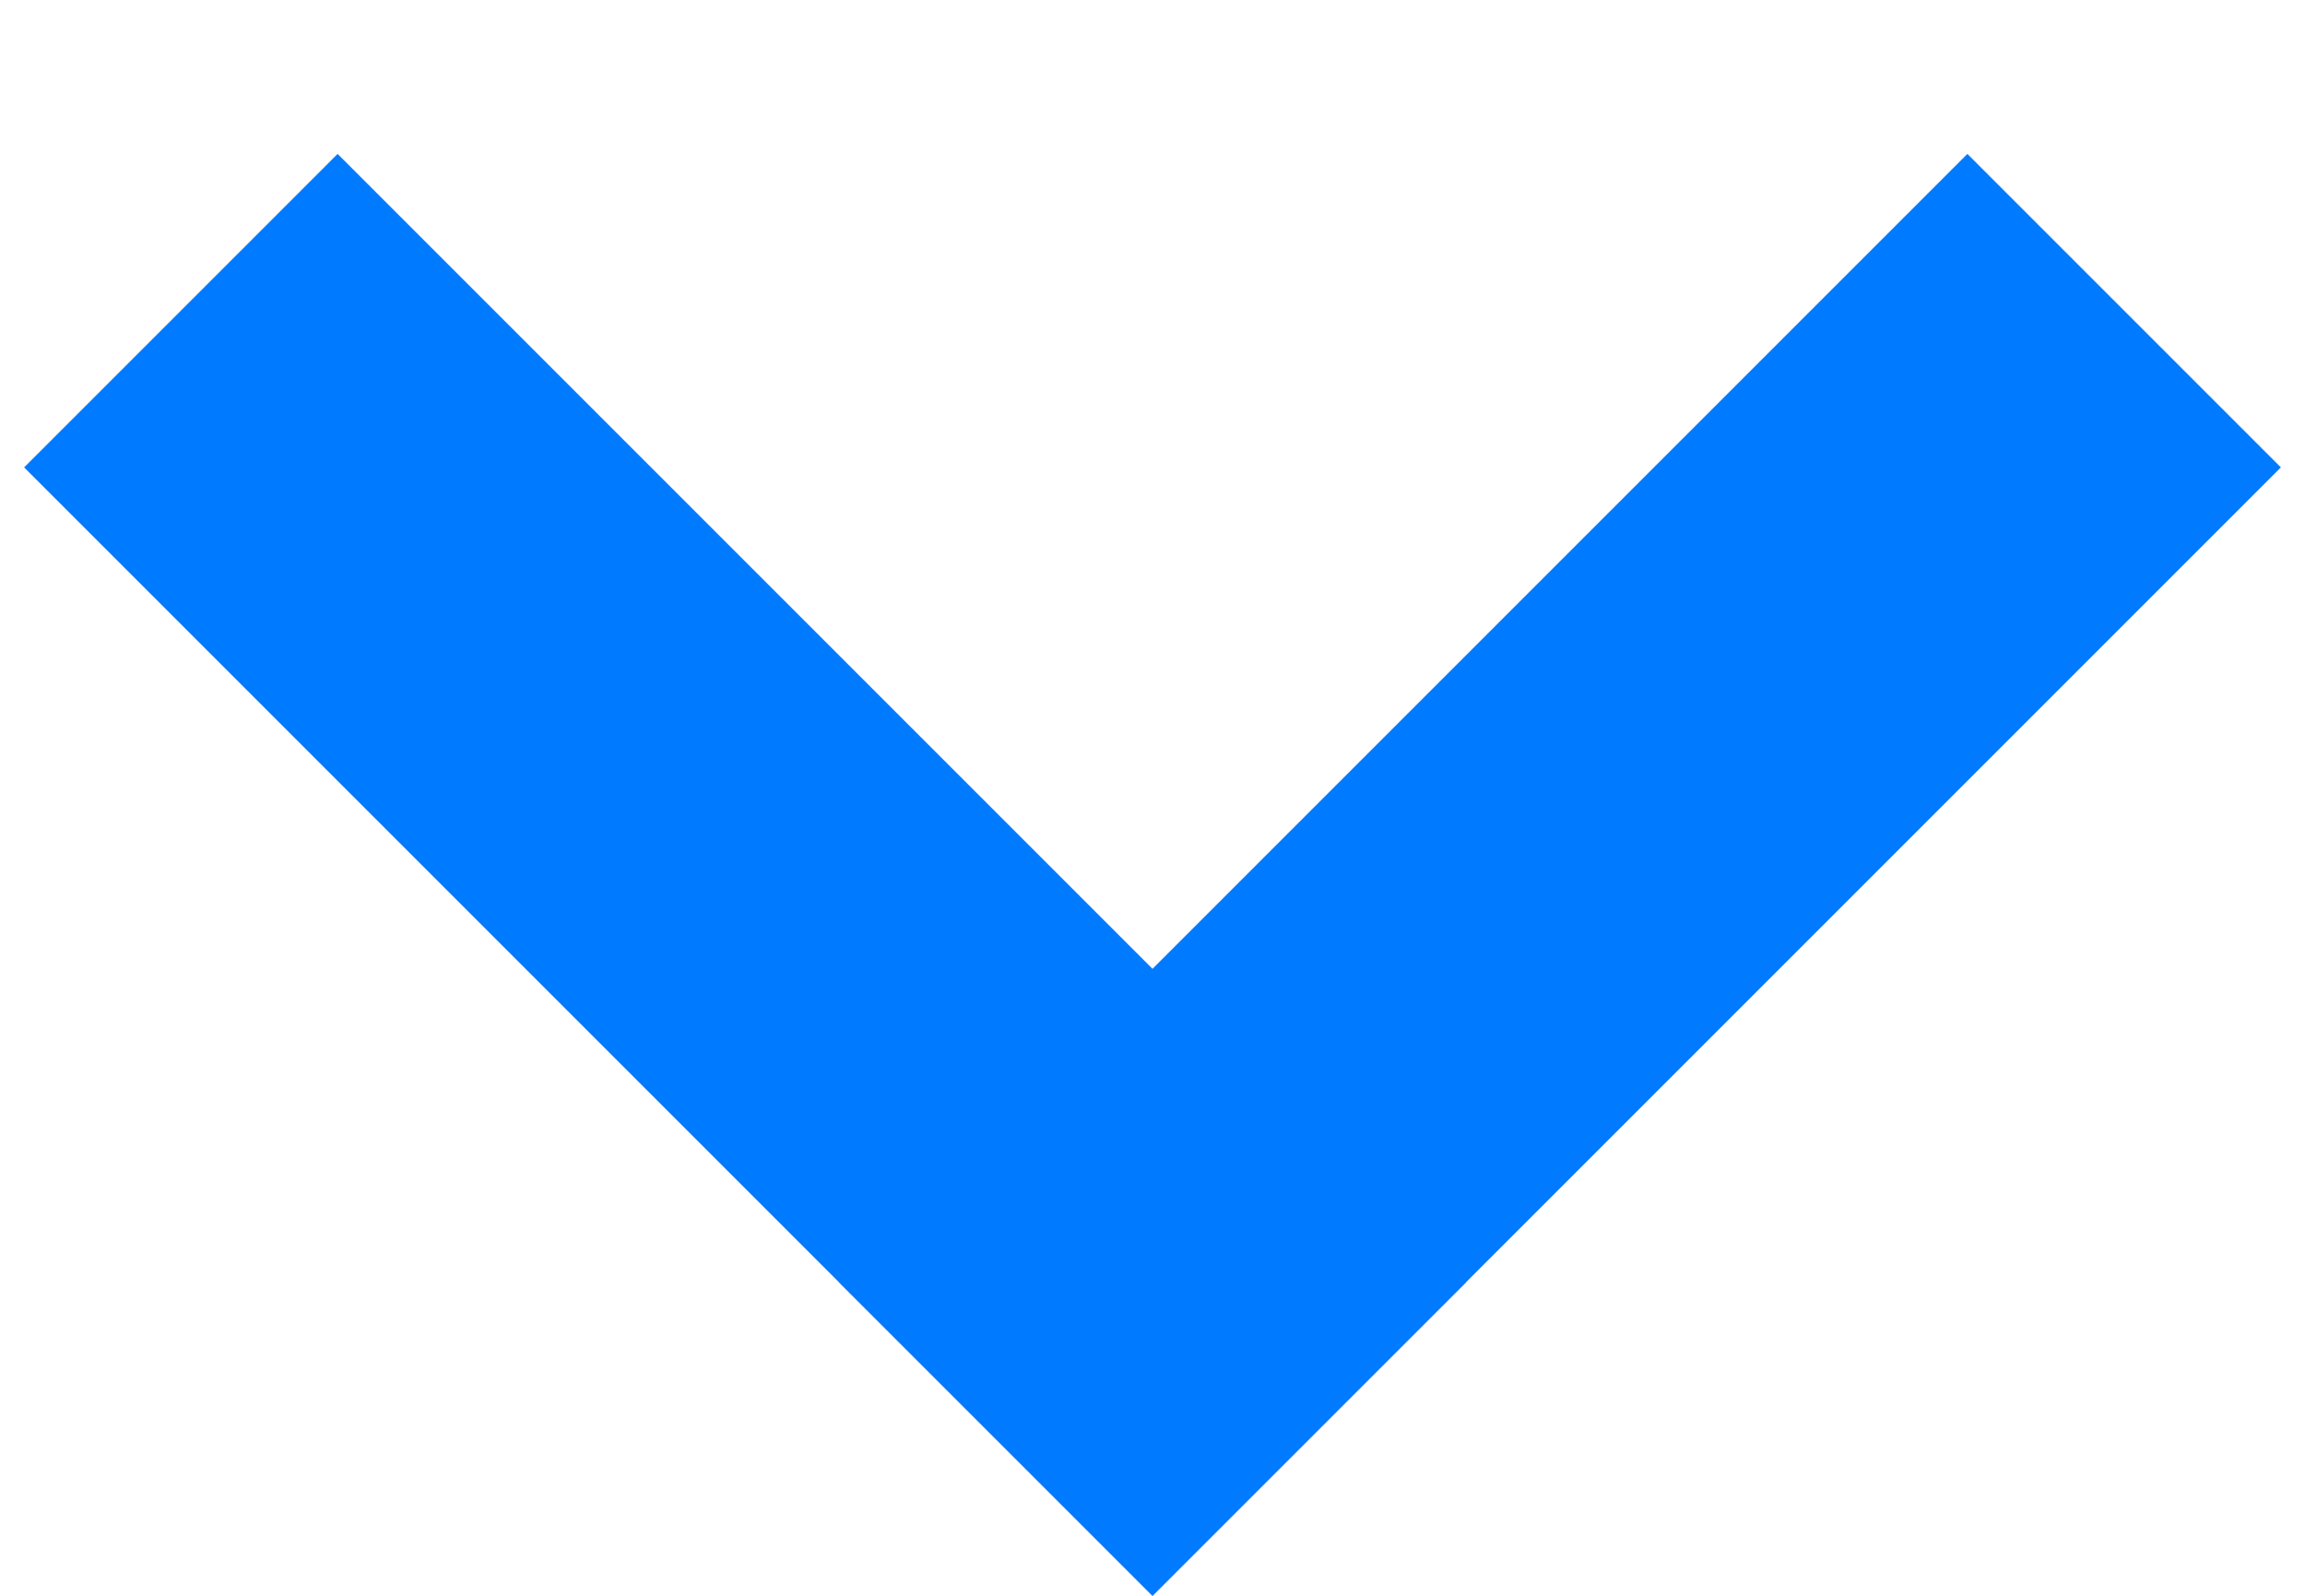 <?xml version="1.0" encoding="UTF-8" standalone="no"?>
<svg width="13px" height="9px" viewBox="0 0 13 9" version="1.1" xmlns="http://www.w3.org/2000/svg" xmlns:xlink="http://www.w3.org/1999/xlink">
    <defs></defs>
    <g id="Page-1" stroke="none" stroke-width="1" fill="none" fill-rule="evenodd">
        <g transform="translate(6.5, 5) rotate(-270) translate(-6.5, -5) translate(2, -2)" fill="#007AFF">
            <path d="M2.136,0.636 L8.5,7 L6.732,8.768 L0.368,2.404 L2.136,0.636 L2.136,0.636 L2.136,0.636 Z" id="Rectangle-1"></path>
            <path d="M2.136,13.364 L8.5,7 L6.732,5.232 L0.368,11.596 L2.136,13.364 L2.136,13.364 Z" id="Rectangle-1-Copy"></path>
        </g>
    </g>
</svg>